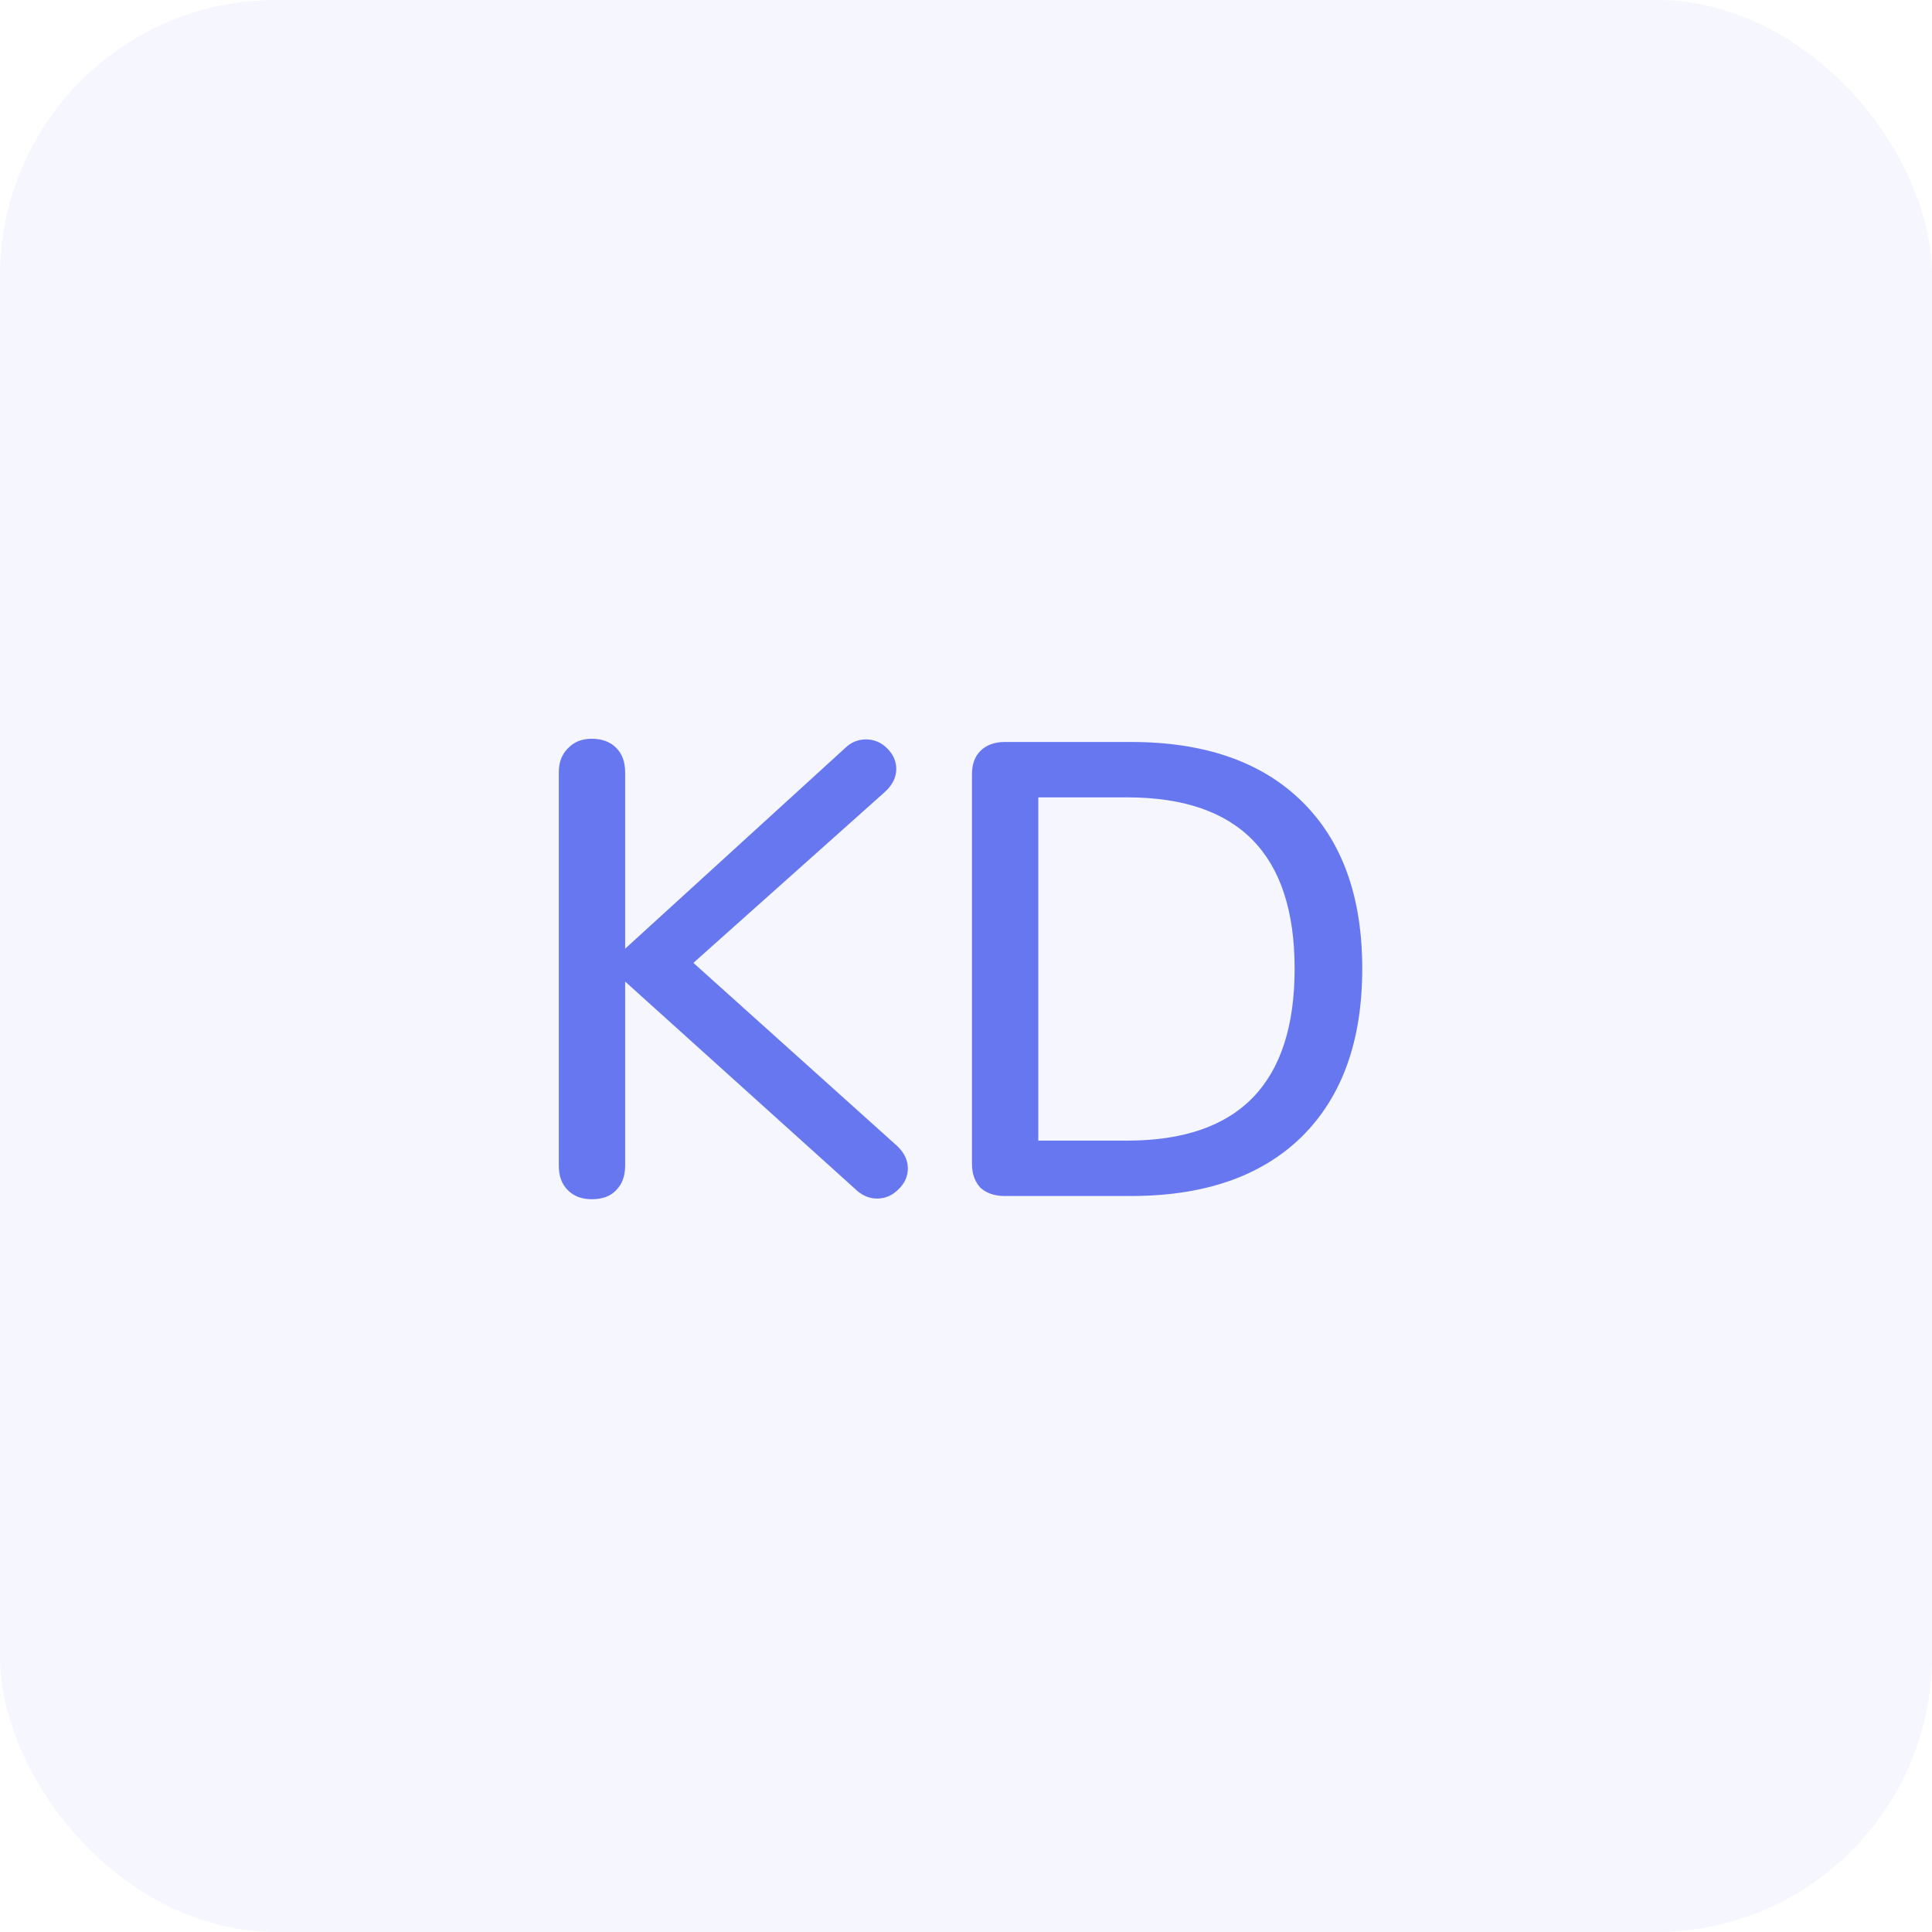 <svg width="42" height="42" viewBox="0 0 42 42" fill="none" xmlns="http://www.w3.org/2000/svg">
<rect opacity="0.07" width="42" height="42" rx="6" fill="#6777EF"/>
<path d="M19.498 24.908C19.657 25.057 19.736 25.221 19.736 25.398C19.736 25.575 19.666 25.729 19.526 25.86C19.395 25.991 19.241 26.056 19.064 26.056C18.887 26.056 18.723 25.981 18.574 25.832L13.59 21.338V25.342C13.59 25.566 13.525 25.743 13.394 25.874C13.273 26.005 13.095 26.07 12.862 26.07C12.647 26.07 12.475 26.005 12.344 25.874C12.213 25.743 12.148 25.566 12.148 25.342V16.788C12.148 16.573 12.213 16.401 12.344 16.27C12.475 16.13 12.647 16.06 12.862 16.06C13.086 16.06 13.263 16.125 13.394 16.256C13.525 16.387 13.59 16.564 13.59 16.788V20.624L18.364 16.27C18.495 16.139 18.649 16.074 18.826 16.074C19.003 16.074 19.157 16.139 19.288 16.27C19.419 16.401 19.484 16.55 19.484 16.718C19.484 16.895 19.405 17.059 19.246 17.208L15.074 20.932L19.498 24.908ZM21.844 26C21.62 26 21.443 25.939 21.312 25.818C21.191 25.687 21.13 25.515 21.13 25.3V16.83C21.13 16.615 21.191 16.447 21.312 16.326C21.443 16.195 21.62 16.13 21.844 16.13H24.588C26.184 16.13 27.421 16.559 28.298 17.418C29.176 18.277 29.614 19.49 29.614 21.058C29.614 22.626 29.176 23.844 28.298 24.712C27.421 25.571 26.184 26 24.588 26H21.844ZM24.504 24.796C26.931 24.796 28.144 23.55 28.144 21.058C28.144 18.575 26.931 17.334 24.504 17.334H22.572V24.796H24.504Z" fill="#6777EF"/>
</svg>
